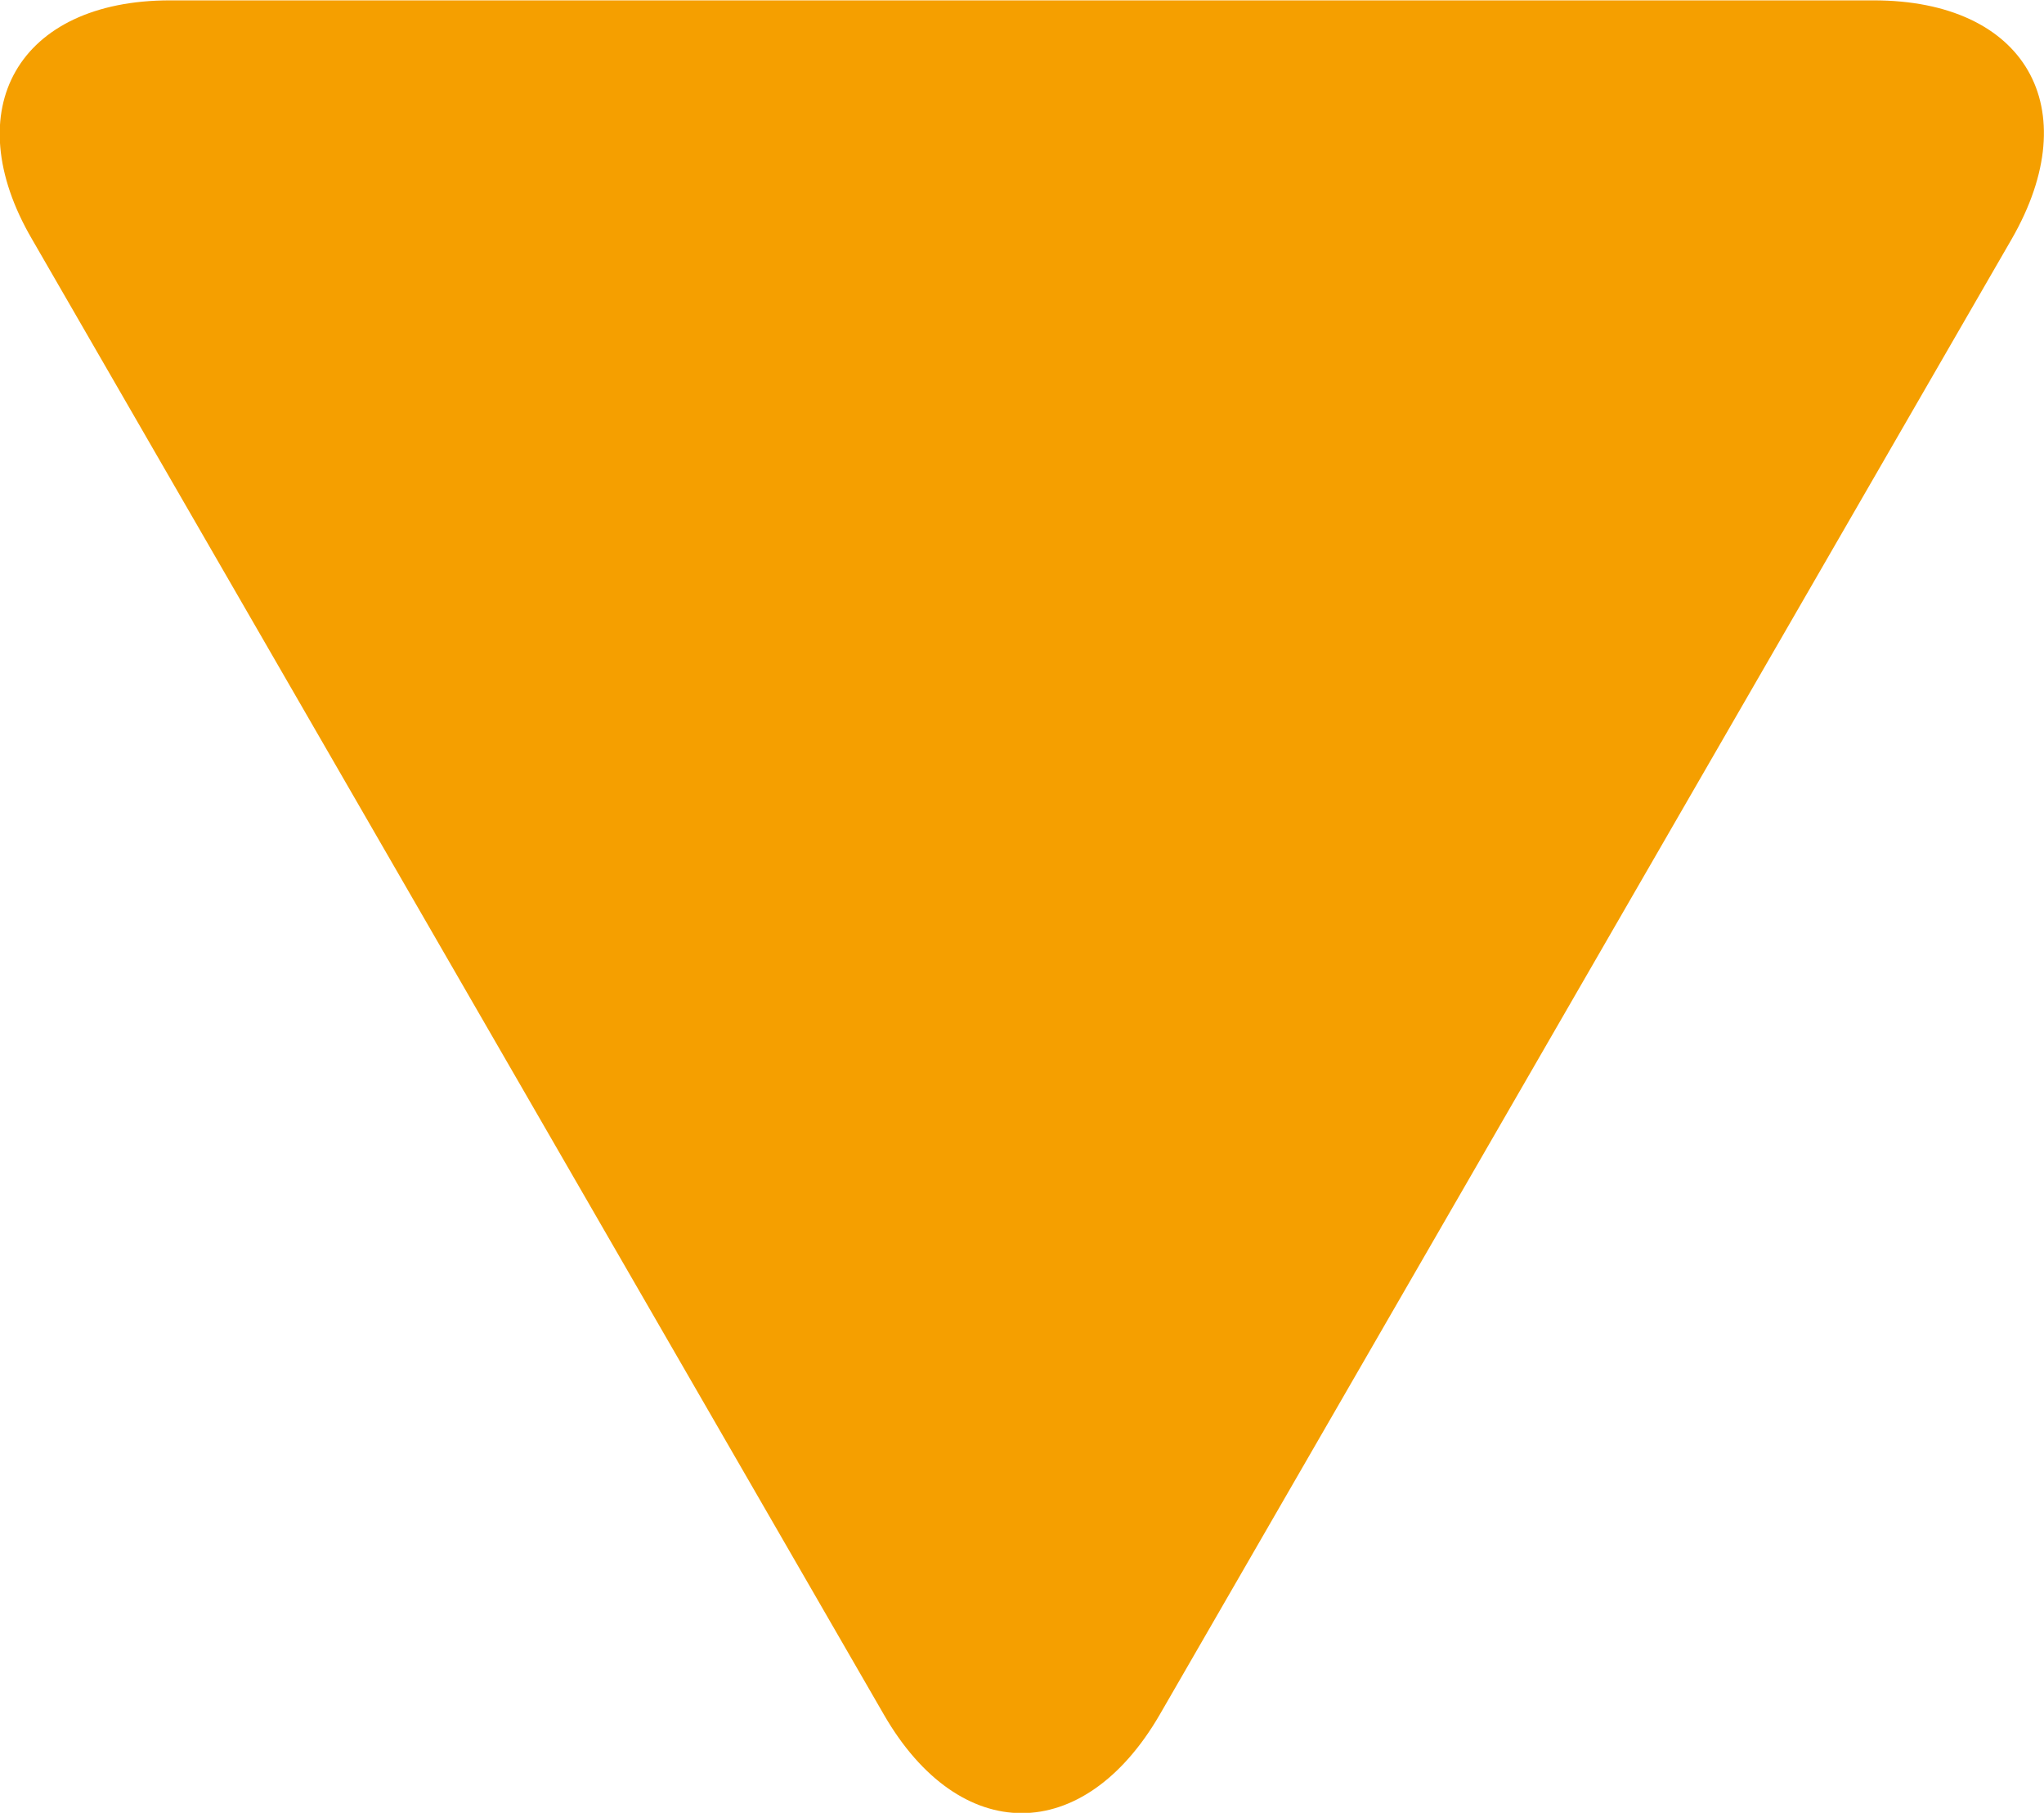 <svg id="Layer_1" data-name="Layer 1" xmlns="http://www.w3.org/2000/svg" width="56.15" height="49.79" viewBox="0 0 56.15 49.79"><title>arrow</title><path d="M28.21,54.19c2.08,3.61,5.49,3.61,7.58,0l23.4-40.52c2.08-3.61.38-6.56-3.79-6.56H8.6c-4.17,0-5.87,3-3.79,6.56Z" transform="translate(-3.93 -7.1)" style="fill:#f59f00"/></svg>
